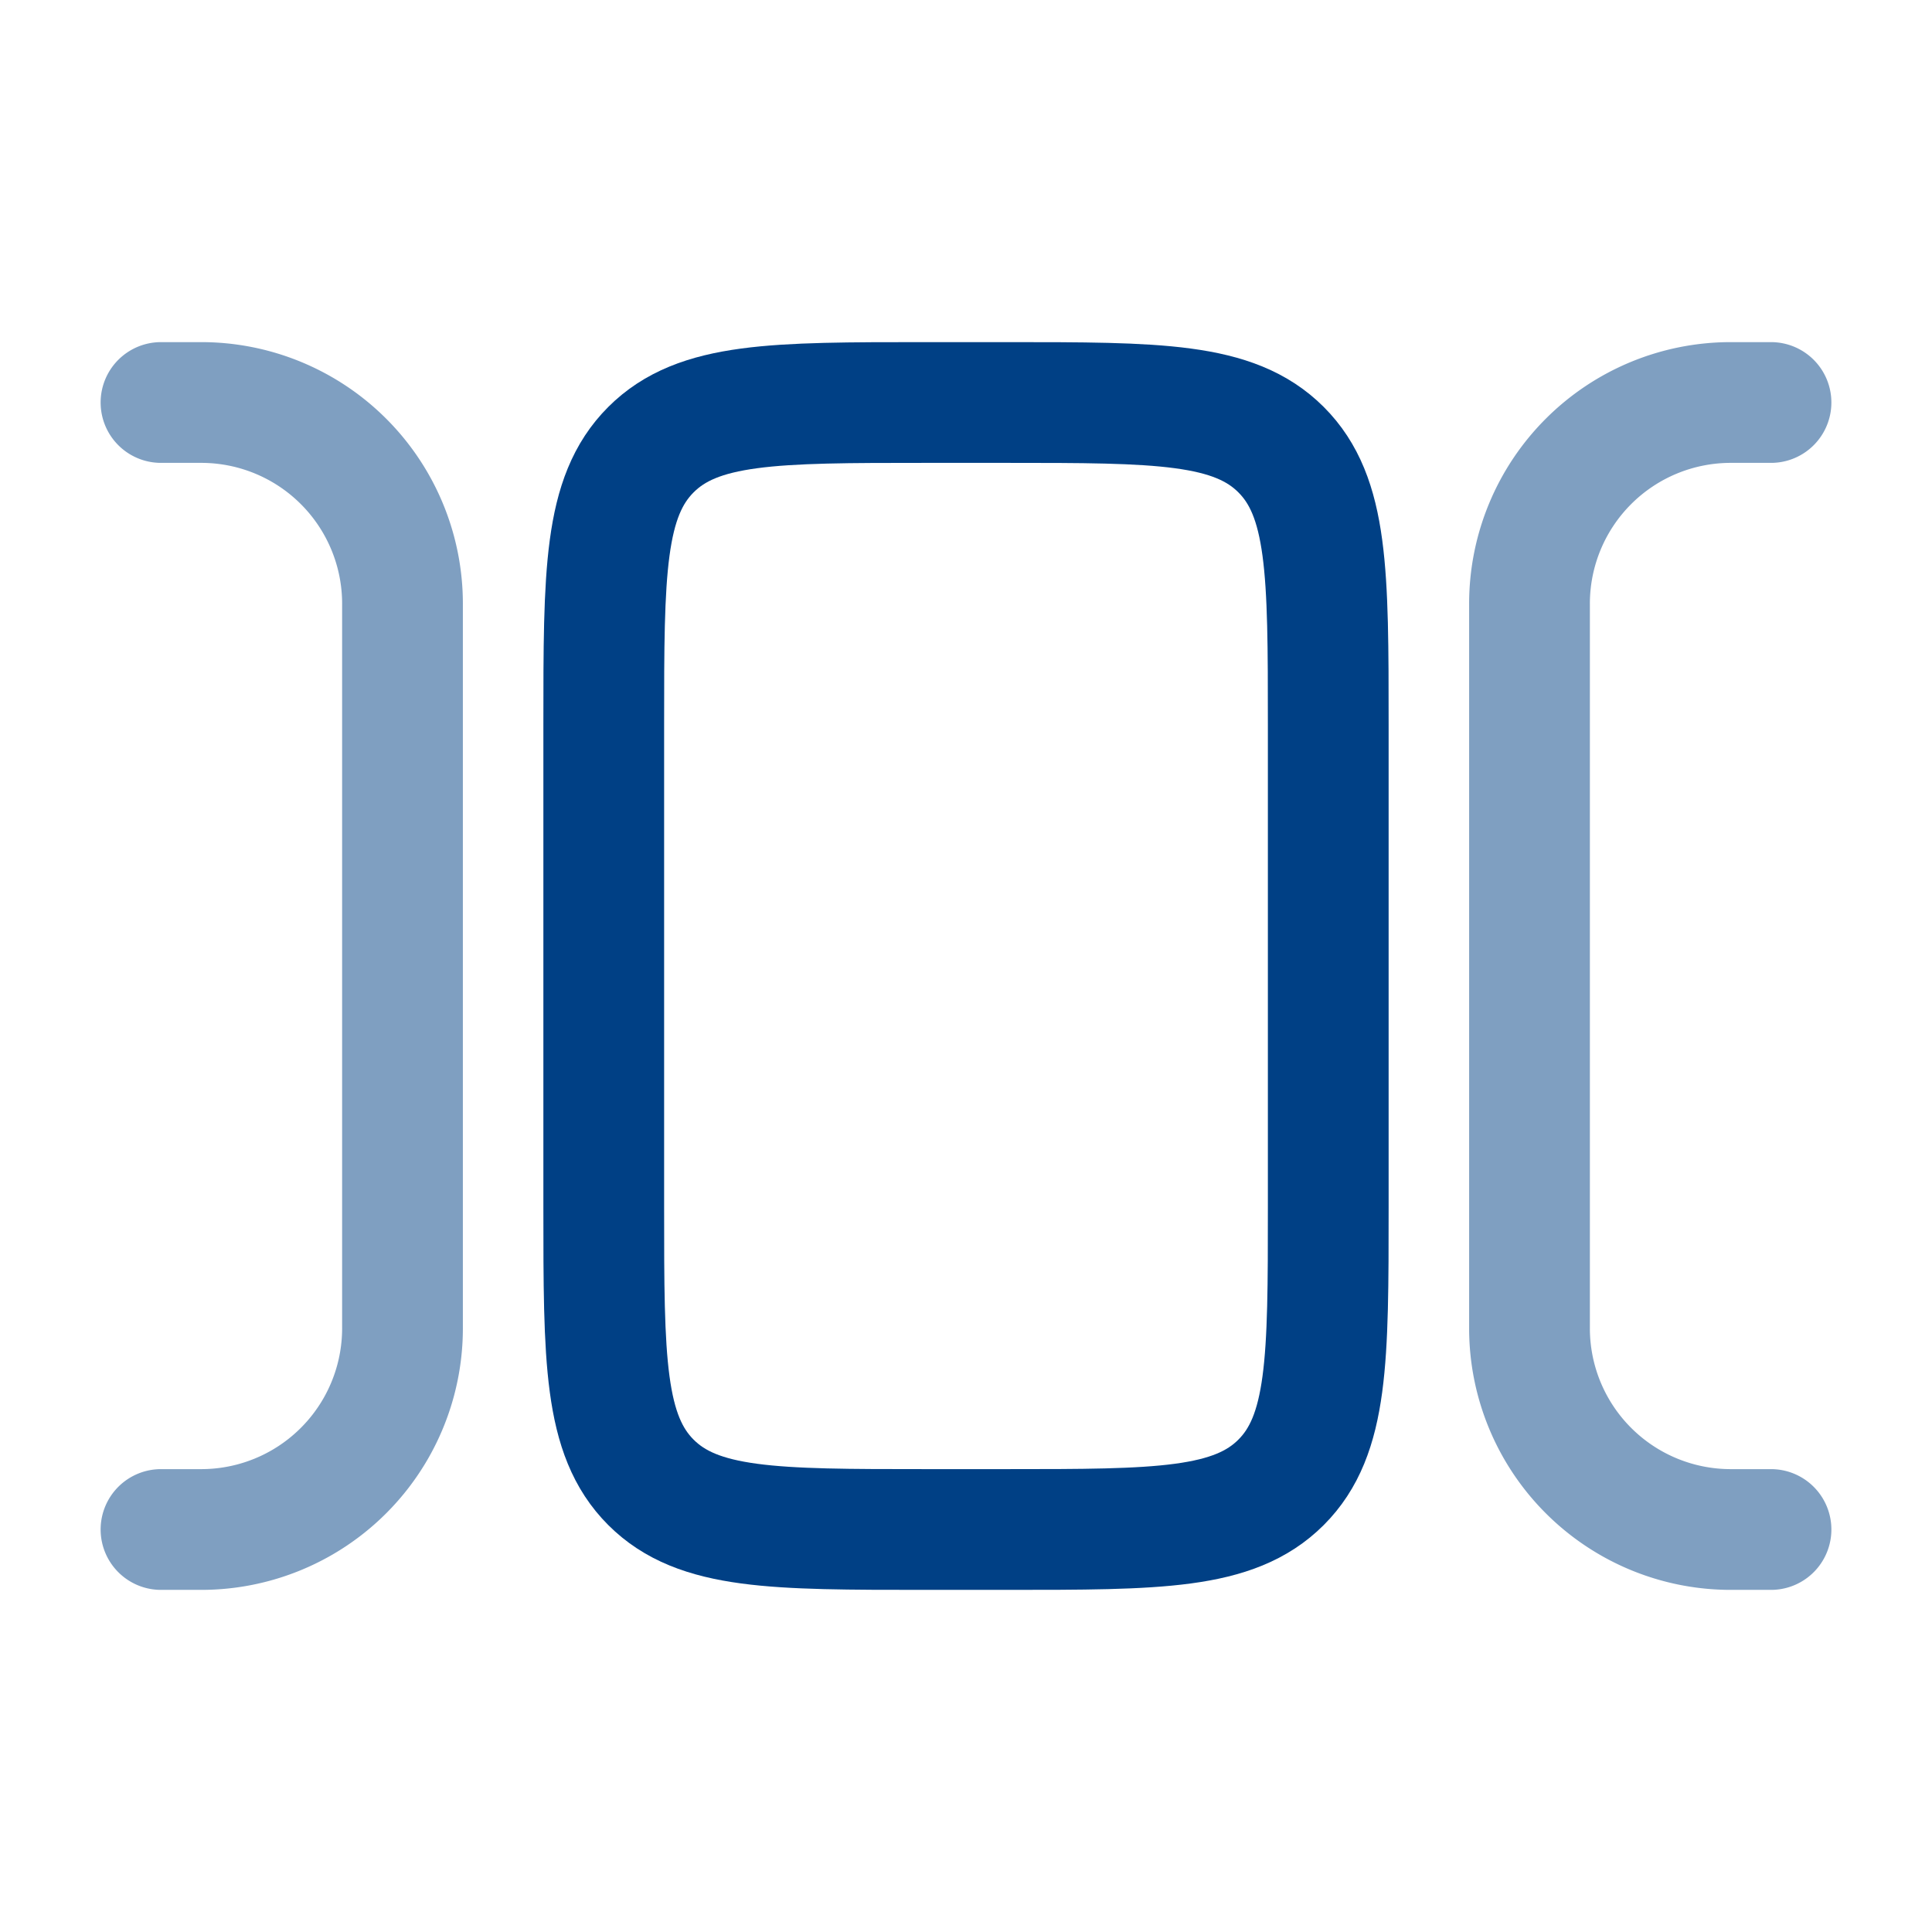 <svg xmlns="http://www.w3.org/2000/svg" width="24" height="24" viewBox="0 0 24 24"><g fill="none" stroke="#004085" stroke-width="1.5"><path d="M12.5 5c1.886 0 2.828 0 3.414.586S16.5 7.114 16.5 9v6c0 1.886 0 2.828-.586 3.414S14.386 19 12.5 19h-1c-1.886 0-2.828 0-3.414-.586S7.5 16.886 7.5 15V9c0-1.886 0-2.828.586-3.414S9.614 5 11.5 5z"/><path stroke-linecap="round" d="M22 19h-.5a2.5 2.5 0 0 1-2.5-2.5v-9A2.5 2.5 0 0 1 21.5 5h.5M2 19h.5A2.5 2.5 0 0 0 5 16.5v-9A2.5 2.5 0 0 0 2.5 5H2" opacity=".5"/></g></svg>